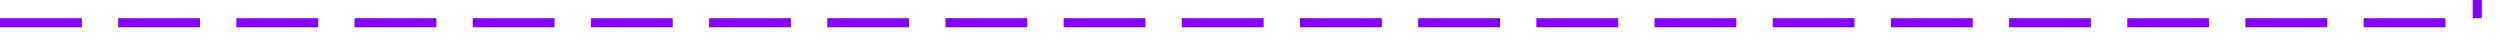 ﻿<?xml version="1.0" encoding="utf-8"?>
<svg version="1.1" xmlns:xlink="http://www.w3.org/1999/xlink" width="550px" height="10px" preserveAspectRatio="xMinYMid meet" viewBox="1171 309  550 8" xmlns="http://www.w3.org/2000/svg">
  <path d="M 1171 313  L 1716 313  L 1716 235  " stroke-width="2" stroke-dasharray="18,8" stroke="#8400ff" fill="none" />
  <path d="M 1723.6 236  L 1716 229  L 1708.4 236  L 1723.6 236  Z " fill-rule="nonzero" fill="#8400ff" stroke="none" />
</svg>
